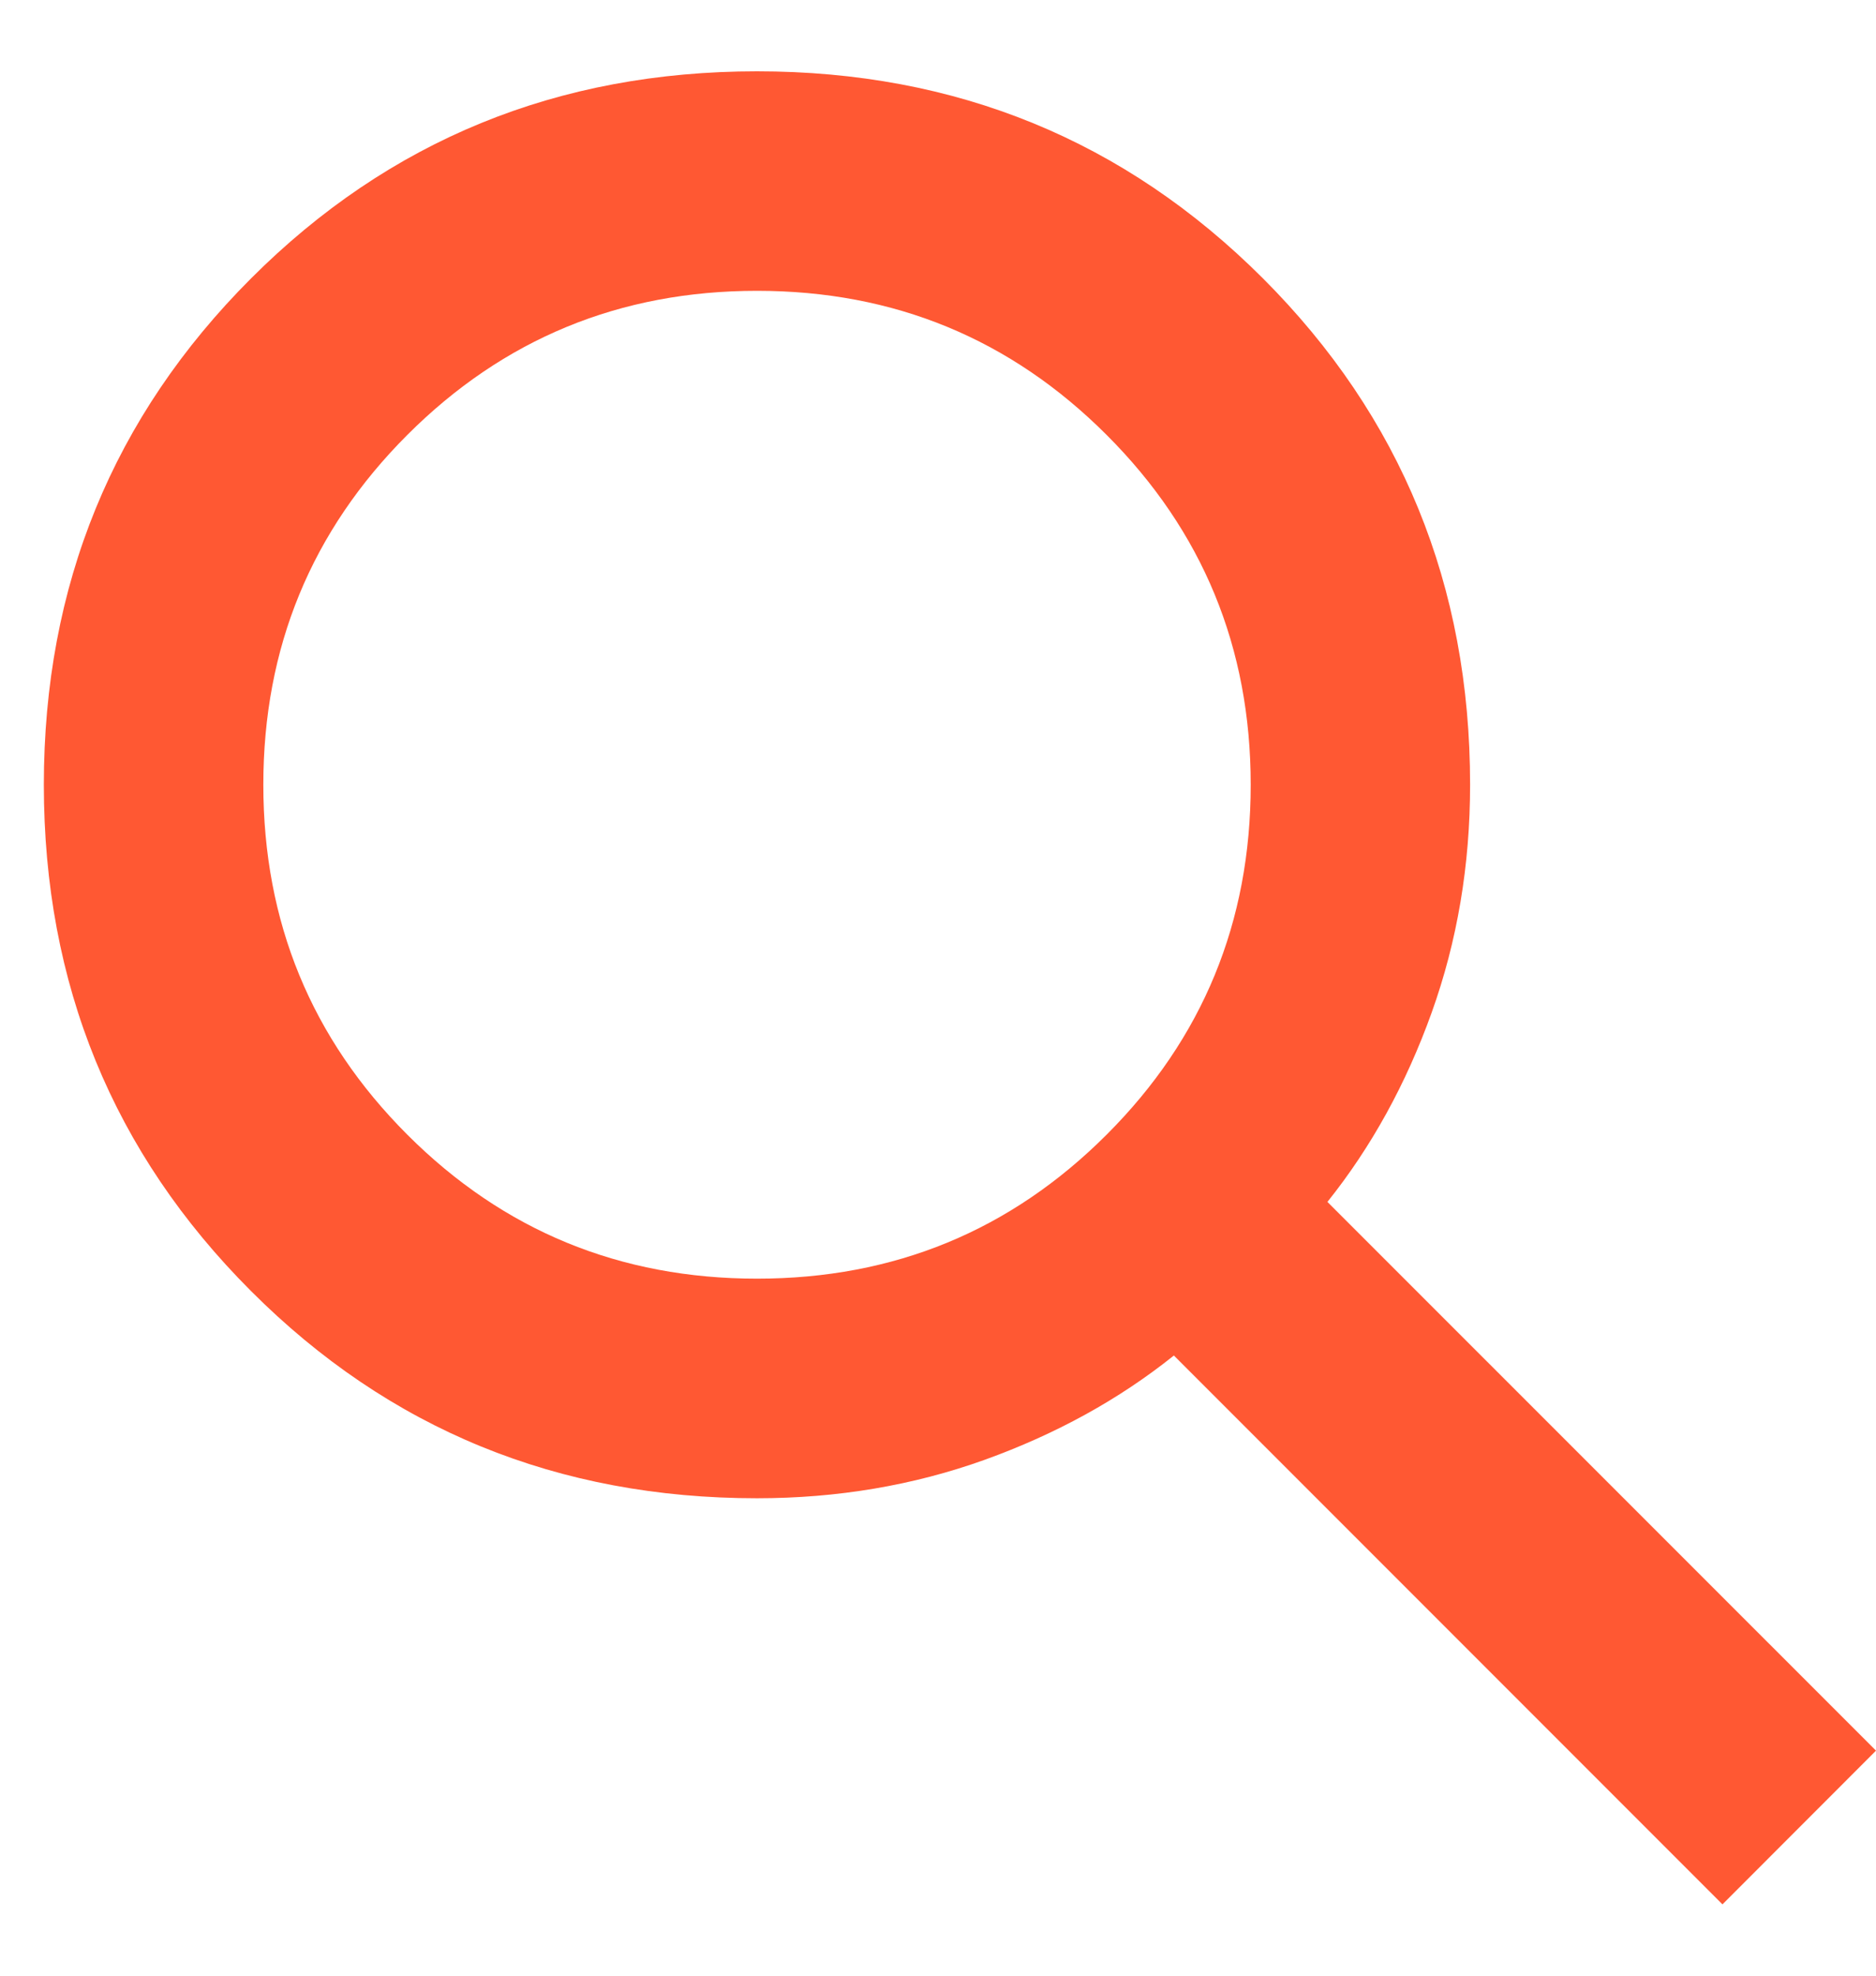 <svg width="19" height="20" viewBox="0 0 19 20" fill="none" xmlns="http://www.w3.org/2000/svg">
<path d="M17.445 19.278L11.889 13.722C11.333 14.167 10.694 14.518 9.972 14.778C9.25 15.037 8.481 15.167 7.667 15.167C5.648 15.167 3.94 14.468 2.542 13.069C1.144 11.671 0.444 9.963 0.444 7.944C0.444 5.926 1.144 4.218 2.542 2.819C3.94 1.421 5.648 0.722 7.667 0.722C9.685 0.722 11.393 1.421 12.792 2.819C14.19 4.218 14.889 5.926 14.889 7.944C14.889 8.759 14.759 9.528 14.5 10.25C14.241 10.972 13.889 11.611 13.444 12.167L19 17.722L17.445 19.278ZM7.667 12.944C9.056 12.944 10.236 12.458 11.208 11.486C12.181 10.514 12.667 9.333 12.667 7.944C12.667 6.556 12.181 5.375 11.208 4.403C10.236 3.431 9.056 2.944 7.667 2.944C6.278 2.944 5.097 3.431 4.125 4.403C3.153 5.375 2.667 6.556 2.667 7.944C2.667 9.333 3.153 10.514 4.125 11.486C5.097 12.458 6.278 12.944 7.667 12.944Z" fill="#FF5833"/>
</svg>
